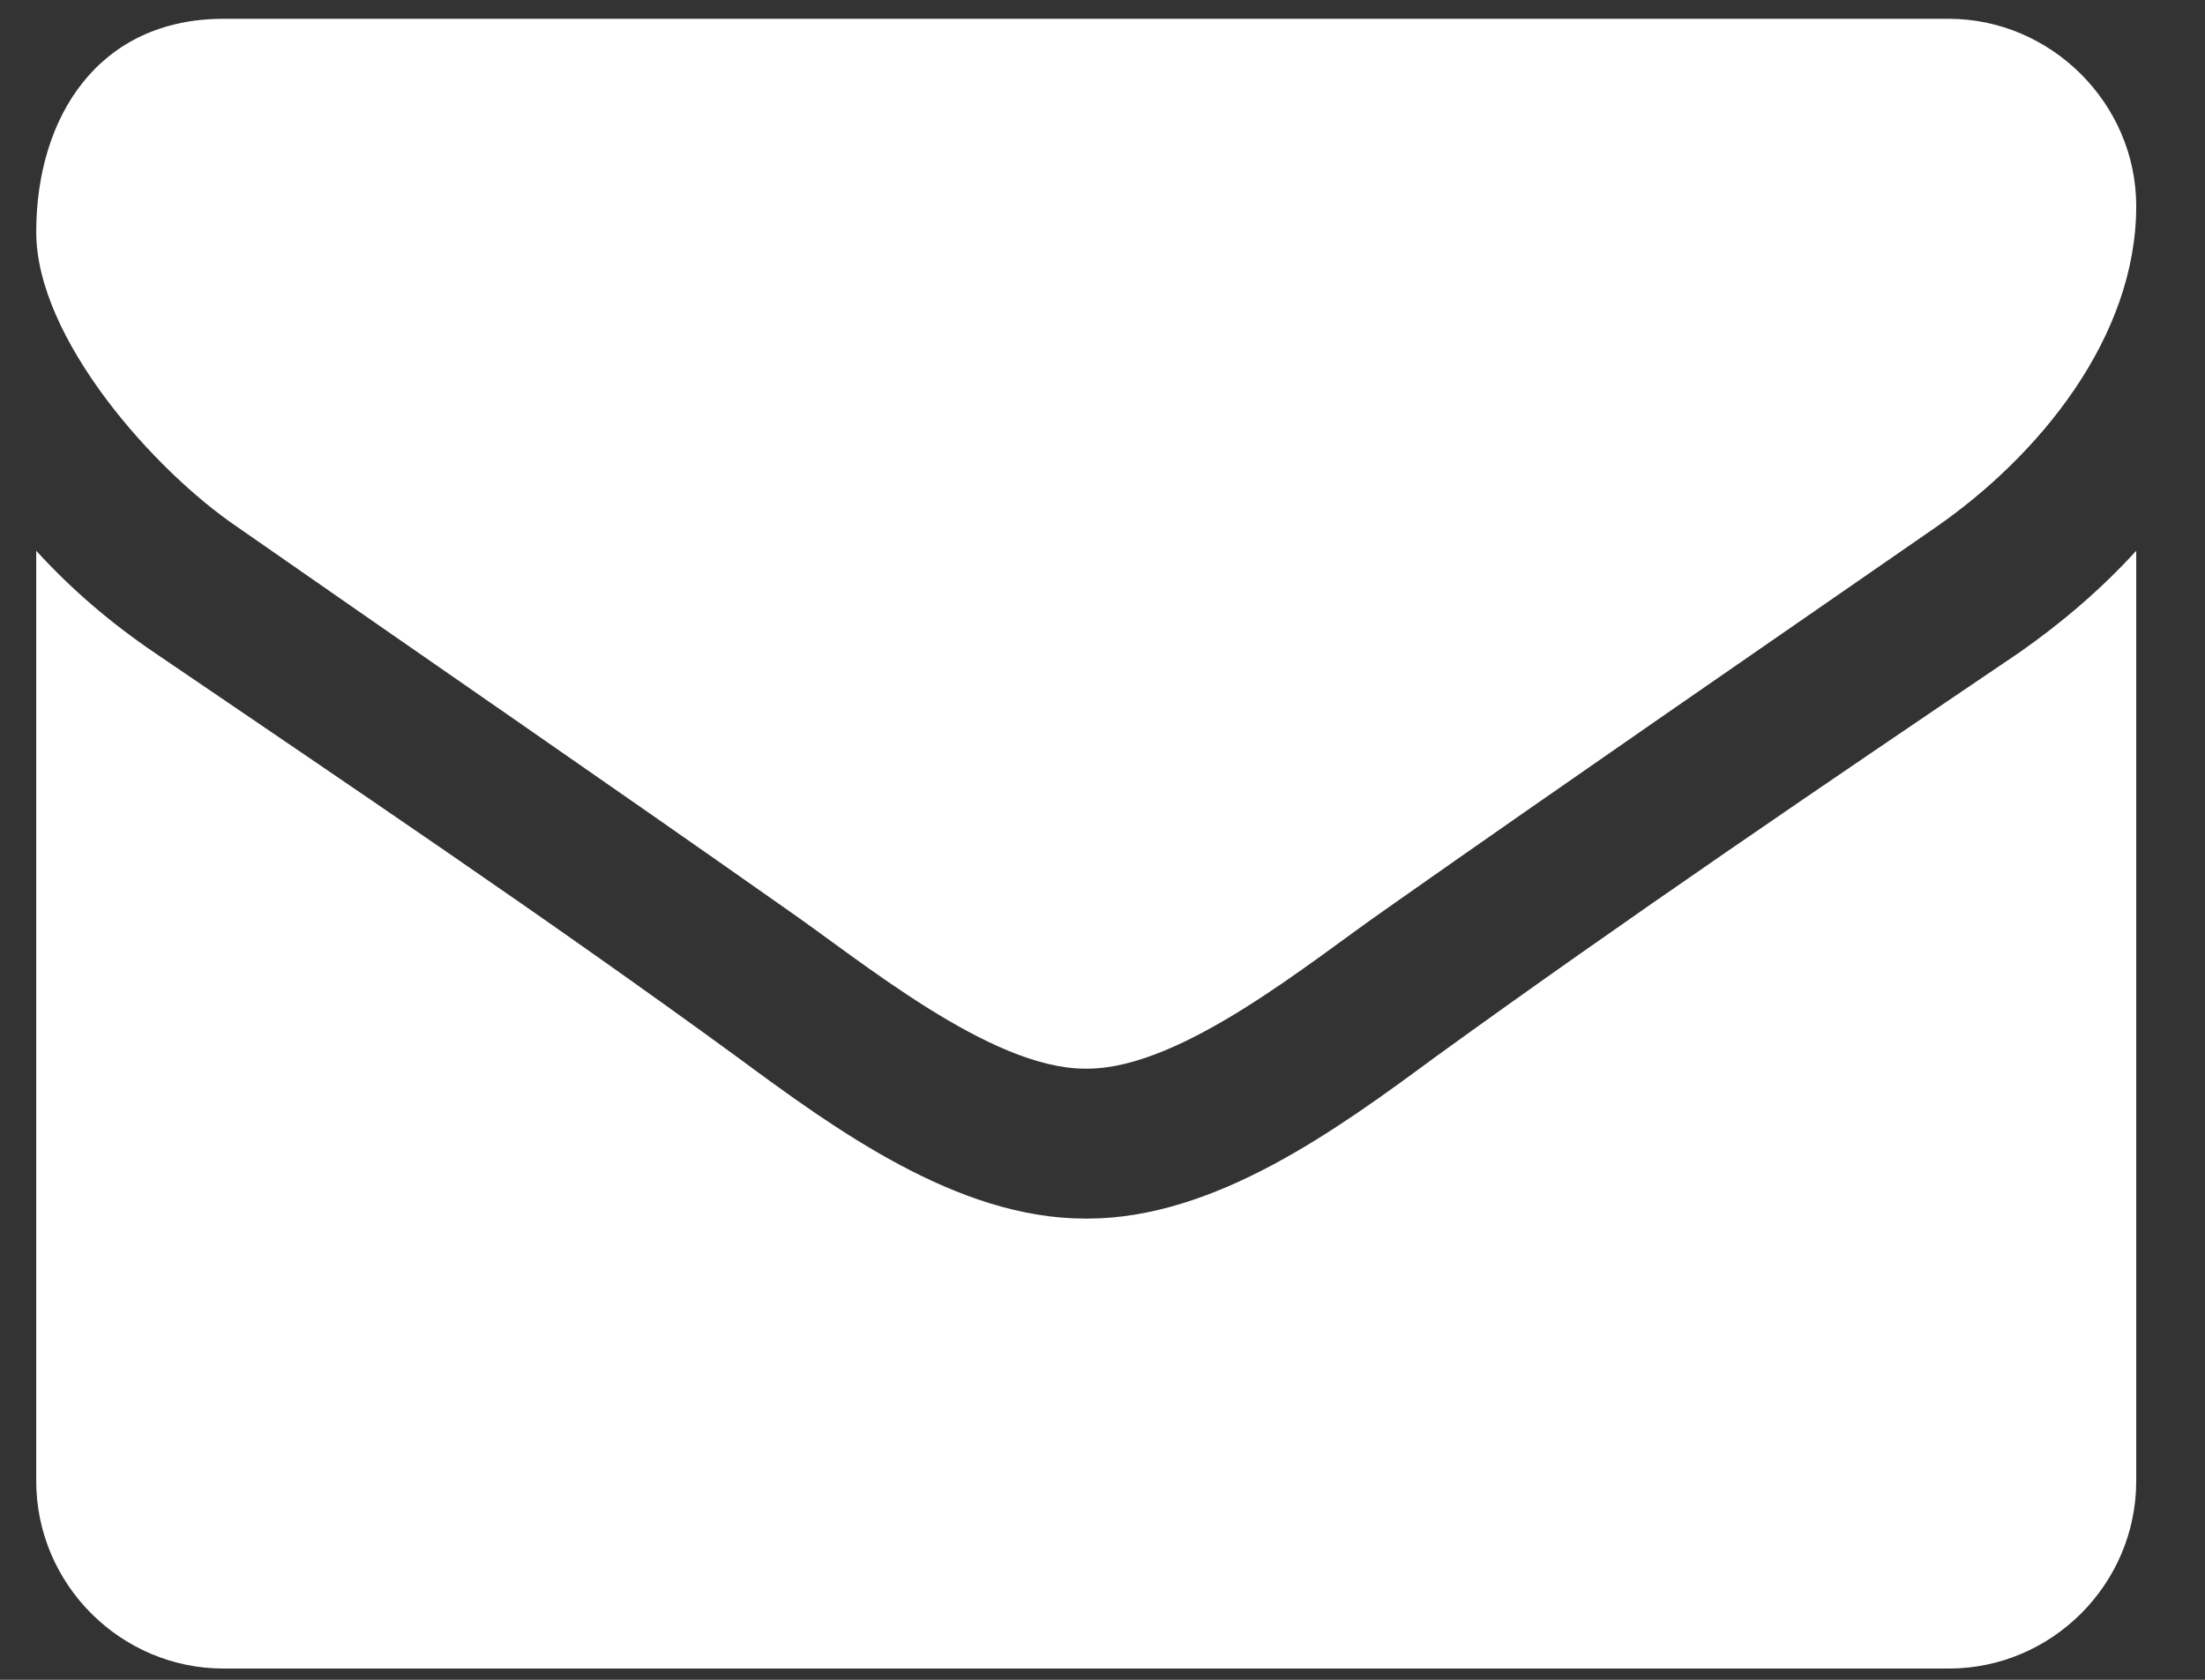 <?xml version="1.0" encoding="UTF-8"?>
<svg width="21px" height="16px" viewBox="0 0 21 16" version="1.1" xmlns="http://www.w3.org/2000/svg" xmlns:xlink="http://www.w3.org/1999/xlink">
    <rect x="0" y="0" width="21" height="16" fill="#333333" stroke="none"/>
    <g id="Page-1" stroke="none" stroke-width="1" fill="none" fill-rule="evenodd">
        <path d="M20.345,5.246 L20.345,14.107 C20.345,15.089 19.541,15.893 18.559,15.893 L2.13,15.893 C1.148,15.893 0.345,15.089 0.345,14.107 L0.345,5.246 C0.68,5.614 1.059,5.937 1.472,6.217 C3.325,7.478 5.2,8.739 7.019,10.067 C7.956,10.759 9.117,11.607 10.334,11.607 L10.356,11.607 C11.572,11.607 12.733,10.759 13.671,10.067 C15.49,8.75 17.365,7.478 19.229,6.217 C19.63,5.937 20.01,5.614 20.345,5.246 Z M20.345,1.964 C20.345,3.214 19.418,4.342 18.436,5.022 C16.695,6.228 14.943,7.433 13.213,8.65 C12.488,9.152 11.26,10.179 10.356,10.179 L10.334,10.179 C9.43,10.179 8.202,9.152 7.476,8.65 C5.747,7.433 3.994,6.228 2.264,5.022 C1.472,4.487 0.345,3.225 0.345,2.21 C0.345,1.116 0.936,0.179 2.13,0.179 L18.559,0.179 C19.53,0.179 20.345,0.982 20.345,1.964 Z" fill="white"></path>
    </g>
</svg>